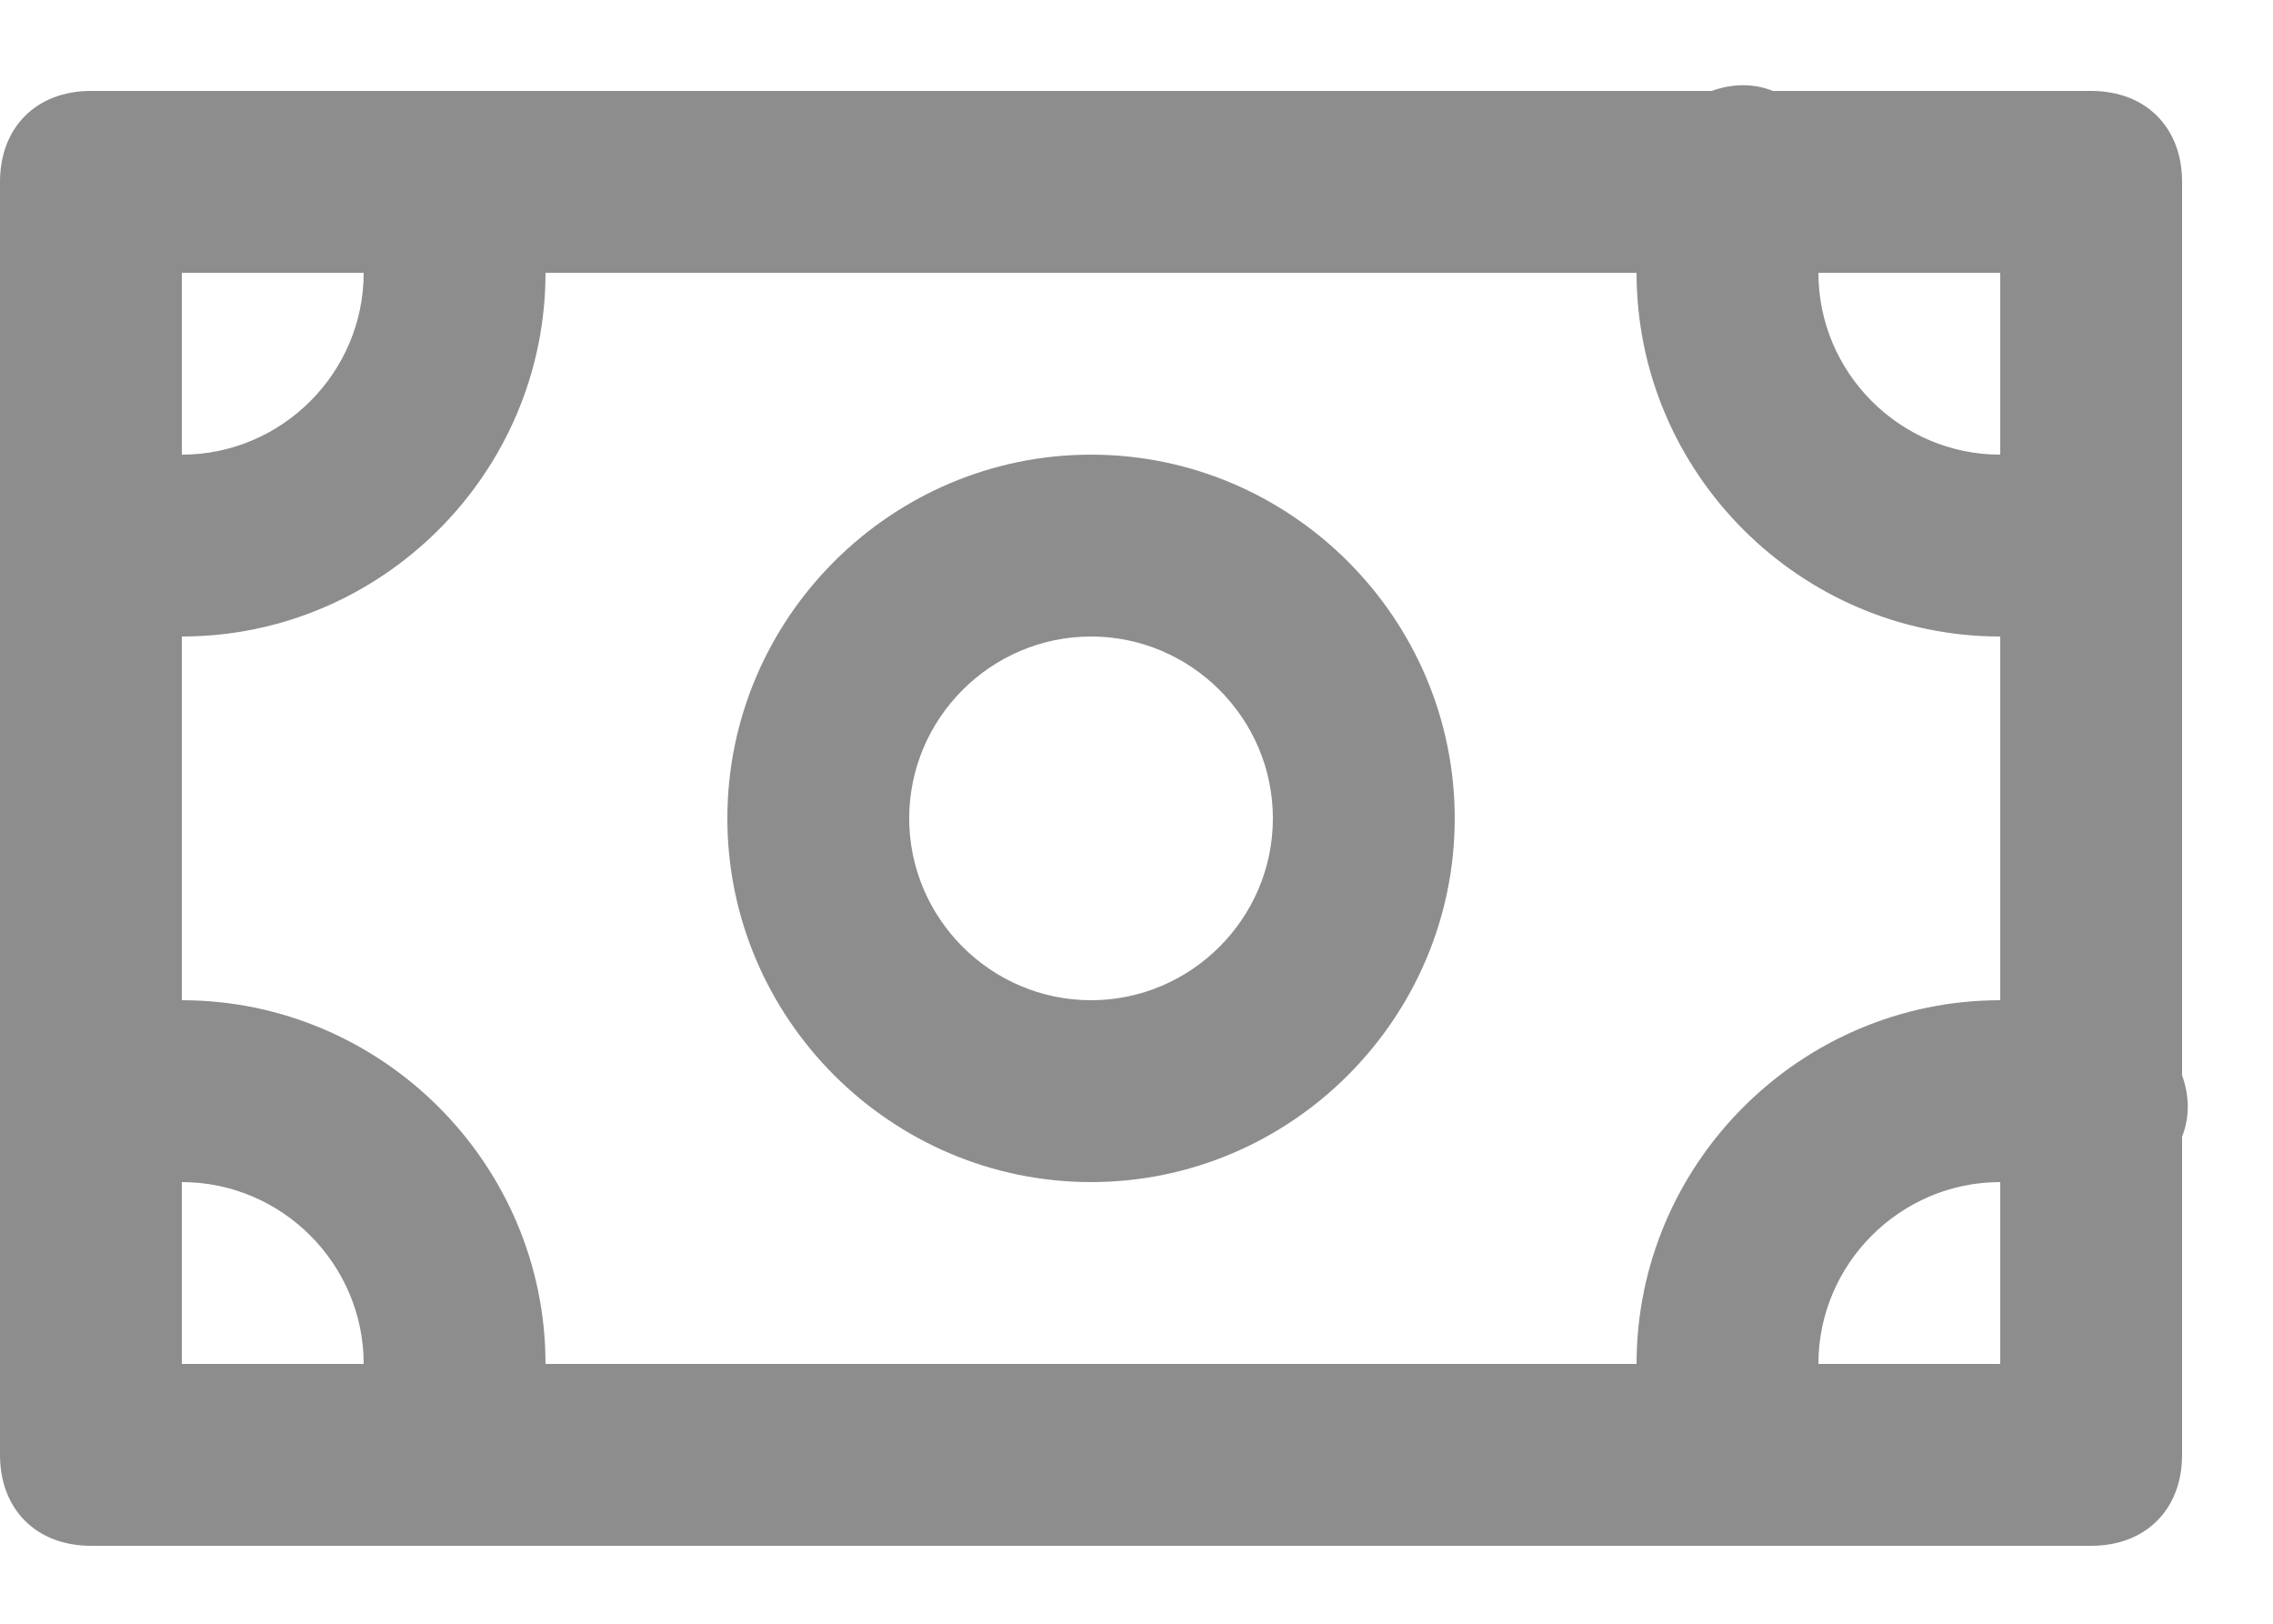 <?xml version="1.0" encoding="UTF-8"?>
<svg width="14px" height="10px" viewBox="0 0 14 10" version="1.1" xmlns="http://www.w3.org/2000/svg" xmlns:xlink="http://www.w3.org/1999/xlink">
    <!-- Generator: sketchtool 50.2 (55047) - http://www.bohemiancoding.com/sketch -->
    <title>92ACDF0D-D335-46F8-A993-B5292BABA6EC</title>
    <desc>Created with sketchtool.</desc>
    <defs></defs>
    <g id="1-Redesign" stroke="none" stroke-width="1" fill="none" fill-rule="evenodd">
        <g id="1-Tao-don-hang-trong-nuoc" transform="translate(-1191, -190)" fill="#8D8D8D" fill-rule="nonzero">
            <g id="Group-15-Copy-4" transform="translate(1175, 57)">
                <g id="Group-14-Copy-3" transform="translate(1, 121)">
                    <g id="bank-note" transform="translate(15, 12)">
                        <path d="M12.88,9.52 L0.56,9.52 C0.224,9.52 0,9.296 0,8.96 L0,1.12 C0,0.784 0.224,0.56 0.56,0.56 L12.88,0.56 C13.216,0.56 13.44,0.784 13.44,1.12 L13.44,8.96 C13.44,9.296 13.216,9.52 12.88,9.52 Z M1.12,8.4 L12.32,8.4 L12.32,1.68 L1.12,1.68 L1.12,8.4 Z" id="Shape"></path>
                        <path d="M6.72,7.28 C5.488,7.28 4.48,6.272 4.48,5.04 C4.48,3.808 5.488,2.8 6.72,2.8 C7.952,2.8 8.96,3.808 8.96,5.04 C8.96,6.272 7.952,7.28 6.72,7.28 Z M6.72,3.92 C6.104,3.92 5.6,4.424 5.6,5.04 C5.6,5.656 6.104,6.16 6.72,6.16 C7.336,6.16 7.84,5.656 7.84,5.04 C7.84,4.424 7.336,3.92 6.72,3.92 Z" id="Shape"></path>
                        <path d="M1.12,3.92 C0.84,3.92 0.616,3.864 0.336,3.808 C0.056,3.696 -0.056,3.36 0.056,3.08 C0.168,2.8 0.504,2.632 0.784,2.744 C0.896,2.8 1.008,2.8 1.12,2.8 C1.736,2.8 2.24,2.296 2.24,1.68 C2.24,1.568 2.24,1.456 2.184,1.344 C2.072,1.008 2.184,0.728 2.52,0.616 C2.8,0.504 3.136,0.616 3.248,0.896 C3.304,1.176 3.36,1.4 3.36,1.68 C3.36,2.912 2.352,3.92 1.12,3.92 Z" id="Shape"></path>
                        <path d="M12.32,3.92 C11.088,3.92 10.08,2.912 10.08,1.68 C10.08,1.4 10.136,1.176 10.192,0.896 C10.304,0.616 10.64,0.448 10.92,0.56 C11.2,0.672 11.368,1.008 11.256,1.288 C11.2,1.456 11.2,1.568 11.2,1.68 C11.2,2.296 11.704,2.8 12.32,2.8 C12.432,2.8 12.544,2.8 12.656,2.744 C12.936,2.632 13.272,2.8 13.384,3.08 C13.496,3.36 13.328,3.696 13.048,3.808 C12.824,3.864 12.6,3.92 12.32,3.92 Z" id="Shape"></path>
                        <path d="M2.688,9.52 C2.632,9.52 2.576,9.52 2.464,9.464 C2.184,9.352 2.016,9.016 2.128,8.736 C2.24,8.624 2.24,8.512 2.24,8.4 C2.24,7.784 1.736,7.28 1.12,7.28 C1.008,7.28 0.896,7.28 0.784,7.336 C0.504,7.448 0.168,7.28 0.056,7 C-0.056,6.72 0.112,6.384 0.392,6.272 C0.616,6.216 0.84,6.16 1.12,6.16 C2.352,6.16 3.36,7.168 3.36,8.4 C3.36,8.68 3.304,8.904 3.248,9.184 C3.136,9.408 2.912,9.52 2.688,9.52 Z" id="Shape"></path>
                        <path d="M10.752,9.52 C10.528,9.52 10.304,9.408 10.248,9.184 C10.136,8.904 10.08,8.68 10.08,8.4 C10.08,7.168 11.088,6.16 12.32,6.16 C12.6,6.16 12.824,6.216 13.104,6.272 C13.384,6.384 13.552,6.72 13.44,7 C13.328,7.28 12.992,7.448 12.712,7.336 C12.544,7.28 12.432,7.28 12.32,7.28 C11.704,7.28 11.2,7.784 11.2,8.4 C11.2,8.512 11.2,8.624 11.256,8.736 C11.368,9.016 11.2,9.352 10.92,9.464 C10.864,9.52 10.808,9.52 10.752,9.52 Z" id="Shape"></path>
                    </g>
                </g>
            </g>
        </g>
    </g>
</svg>